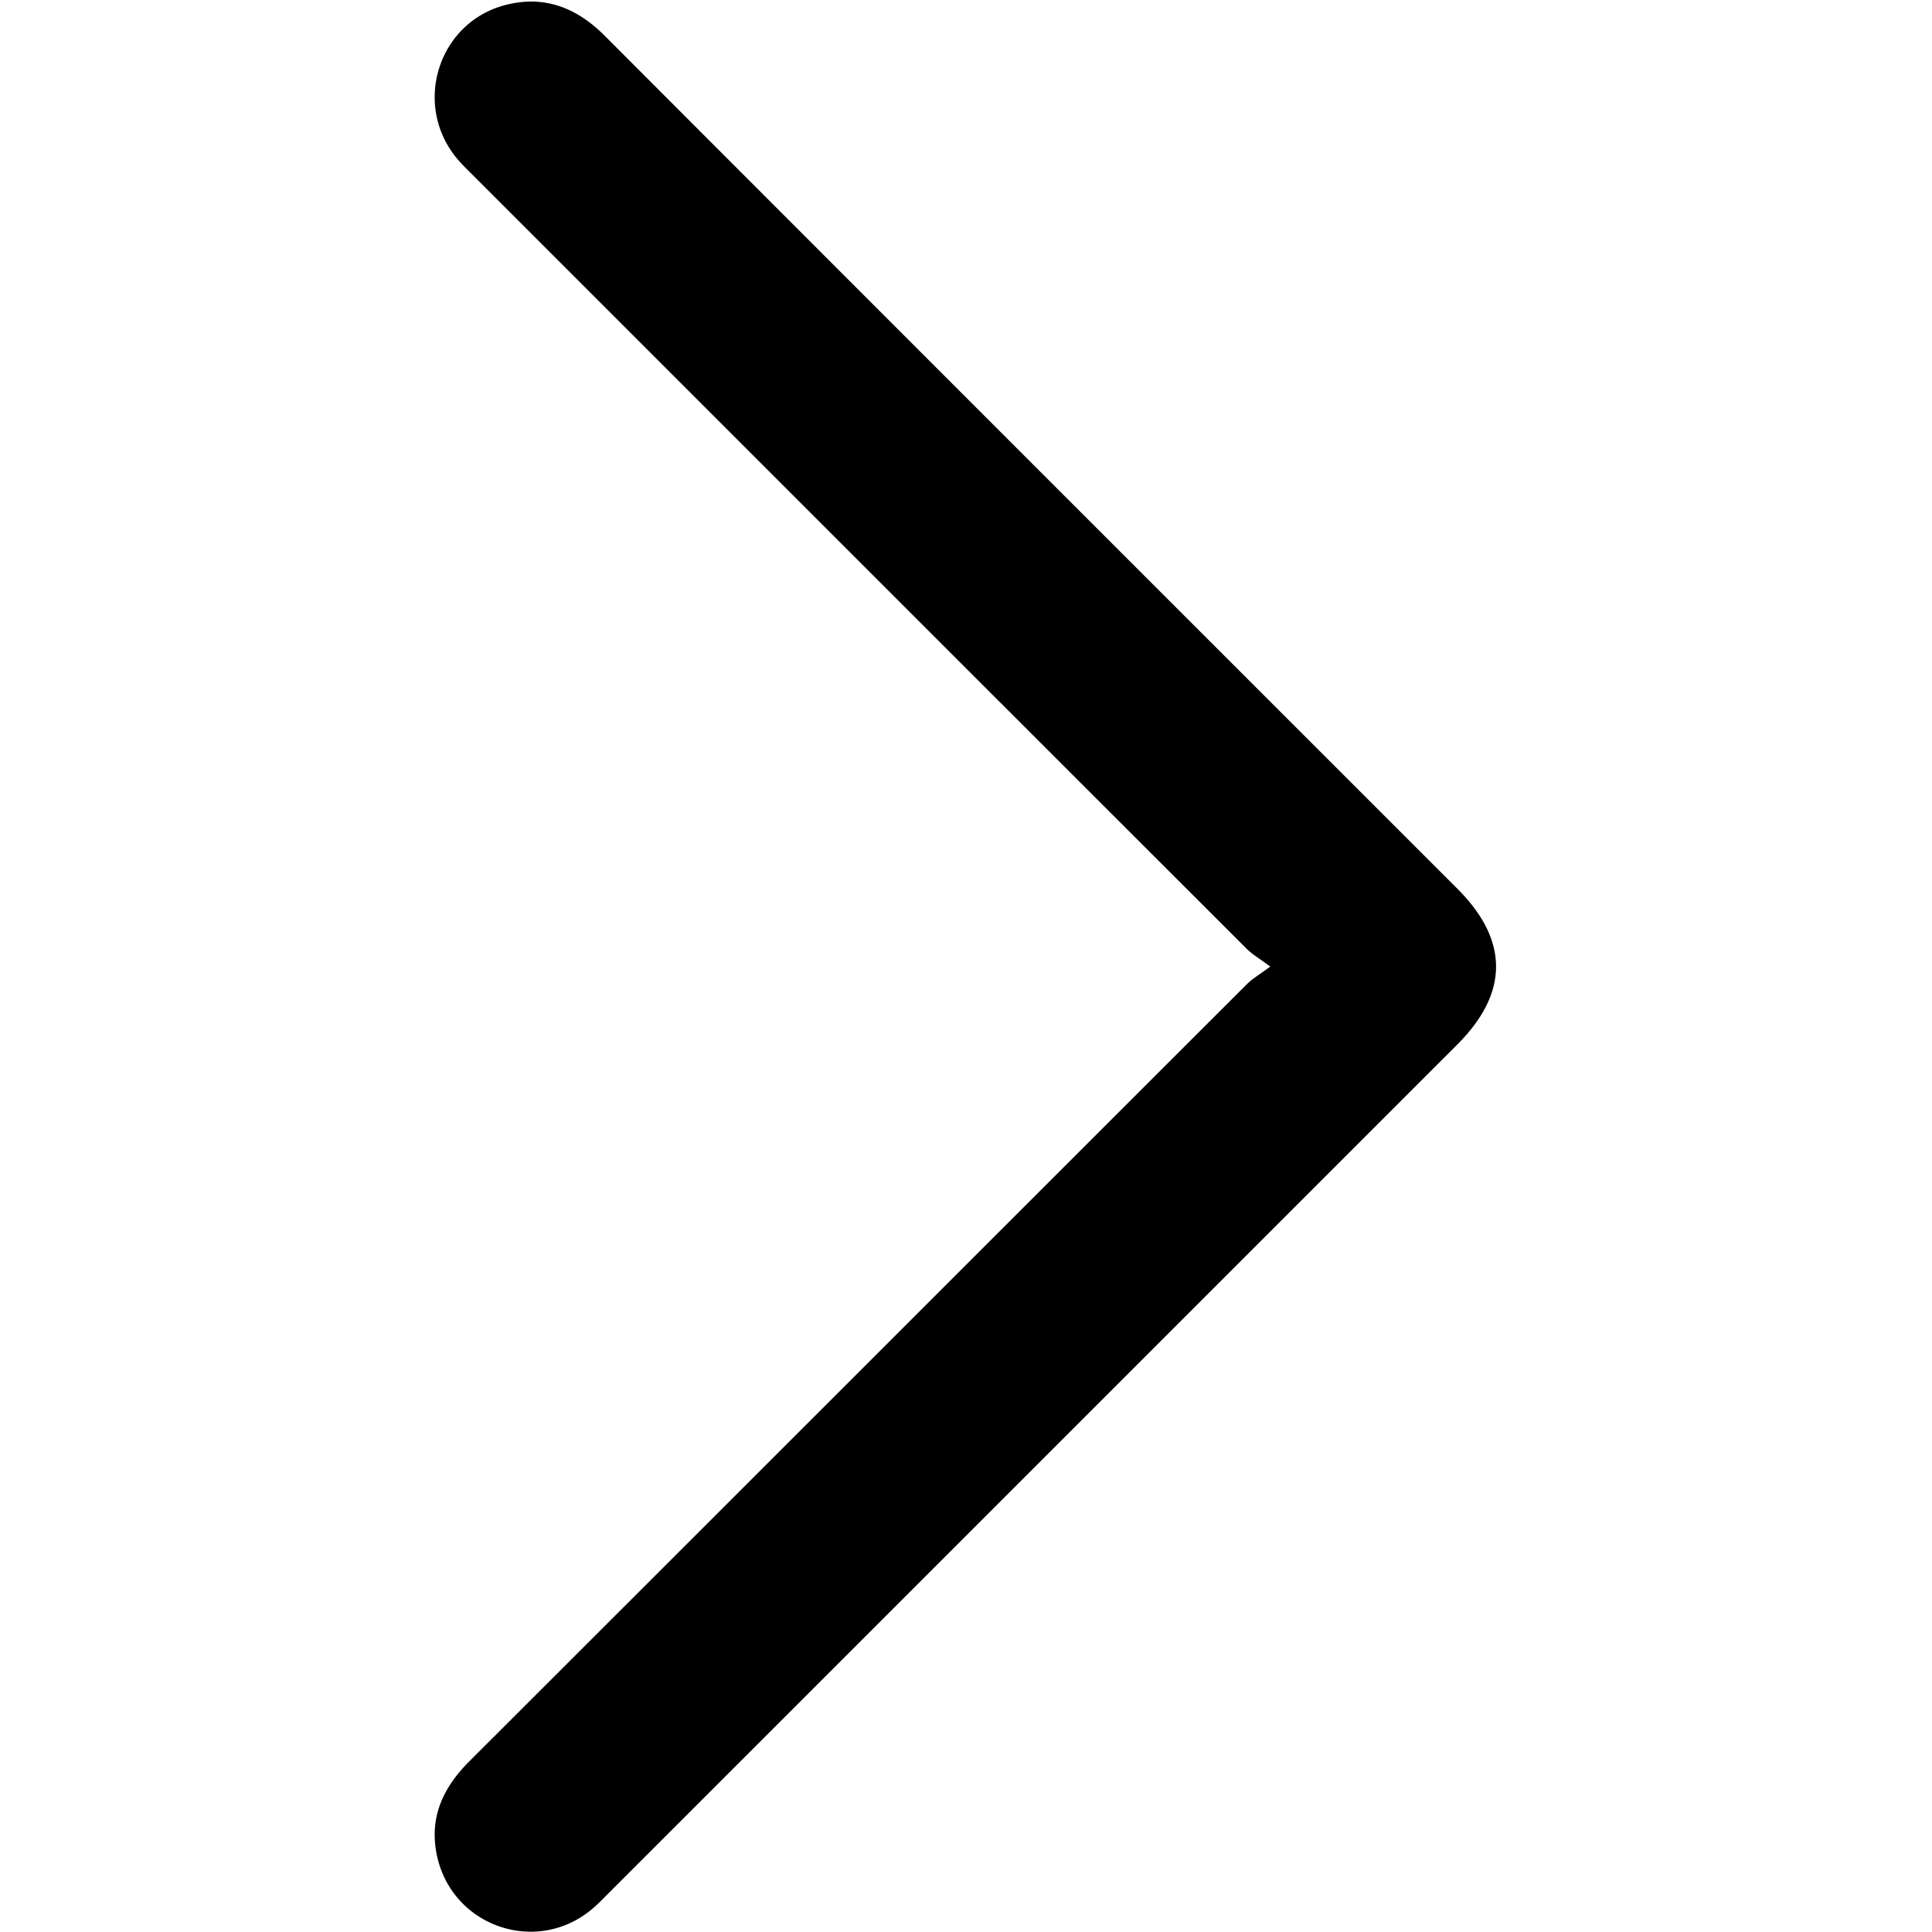 <?xml version="1.0" standalone="no"?><!DOCTYPE svg PUBLIC "-//W3C//DTD SVG 1.1//EN" "http://www.w3.org/Graphics/SVG/1.1/DTD/svg11.dtd"><svg t="1554278083896" class="icon" style="" viewBox="0 0 1024 1024" version="1.1" xmlns="http://www.w3.org/2000/svg" p-id="2208" xmlns:xlink="http://www.w3.org/1999/xlink" width="200" height="200"><defs><style type="text/css"></style></defs><path d="M673.25 512.316c-5.707 4.256-9.459 6.396-12.399 9.347-137.348 137.218-274.596 274.543-411.97 411.739-14.116 14.094-21.606 29.995-17.26 50.202 8.042 37.372 52.448 52.857 81.885 28.49 3.238-2.673 6.144-5.757 9.122-8.735a9136800.693 9136800.693 0 0 0 449.839-449.814c27.275-27.275 27.297-55.172 0.043-82.425C621.821 320.421 471.069 169.797 320.523 18.968 305.585 4.004 288.531-2.625 268.06 2.606 232.514 11.684 218.652 54.794 241.713 83.419c2.851 3.538 6.195 6.701 9.417 9.922 136.532 136.546 273.063 273.094 409.666 409.573 2.957 2.948 6.713 5.111 12.459 9.402h-0.005z" p-id="2209"></path></svg>